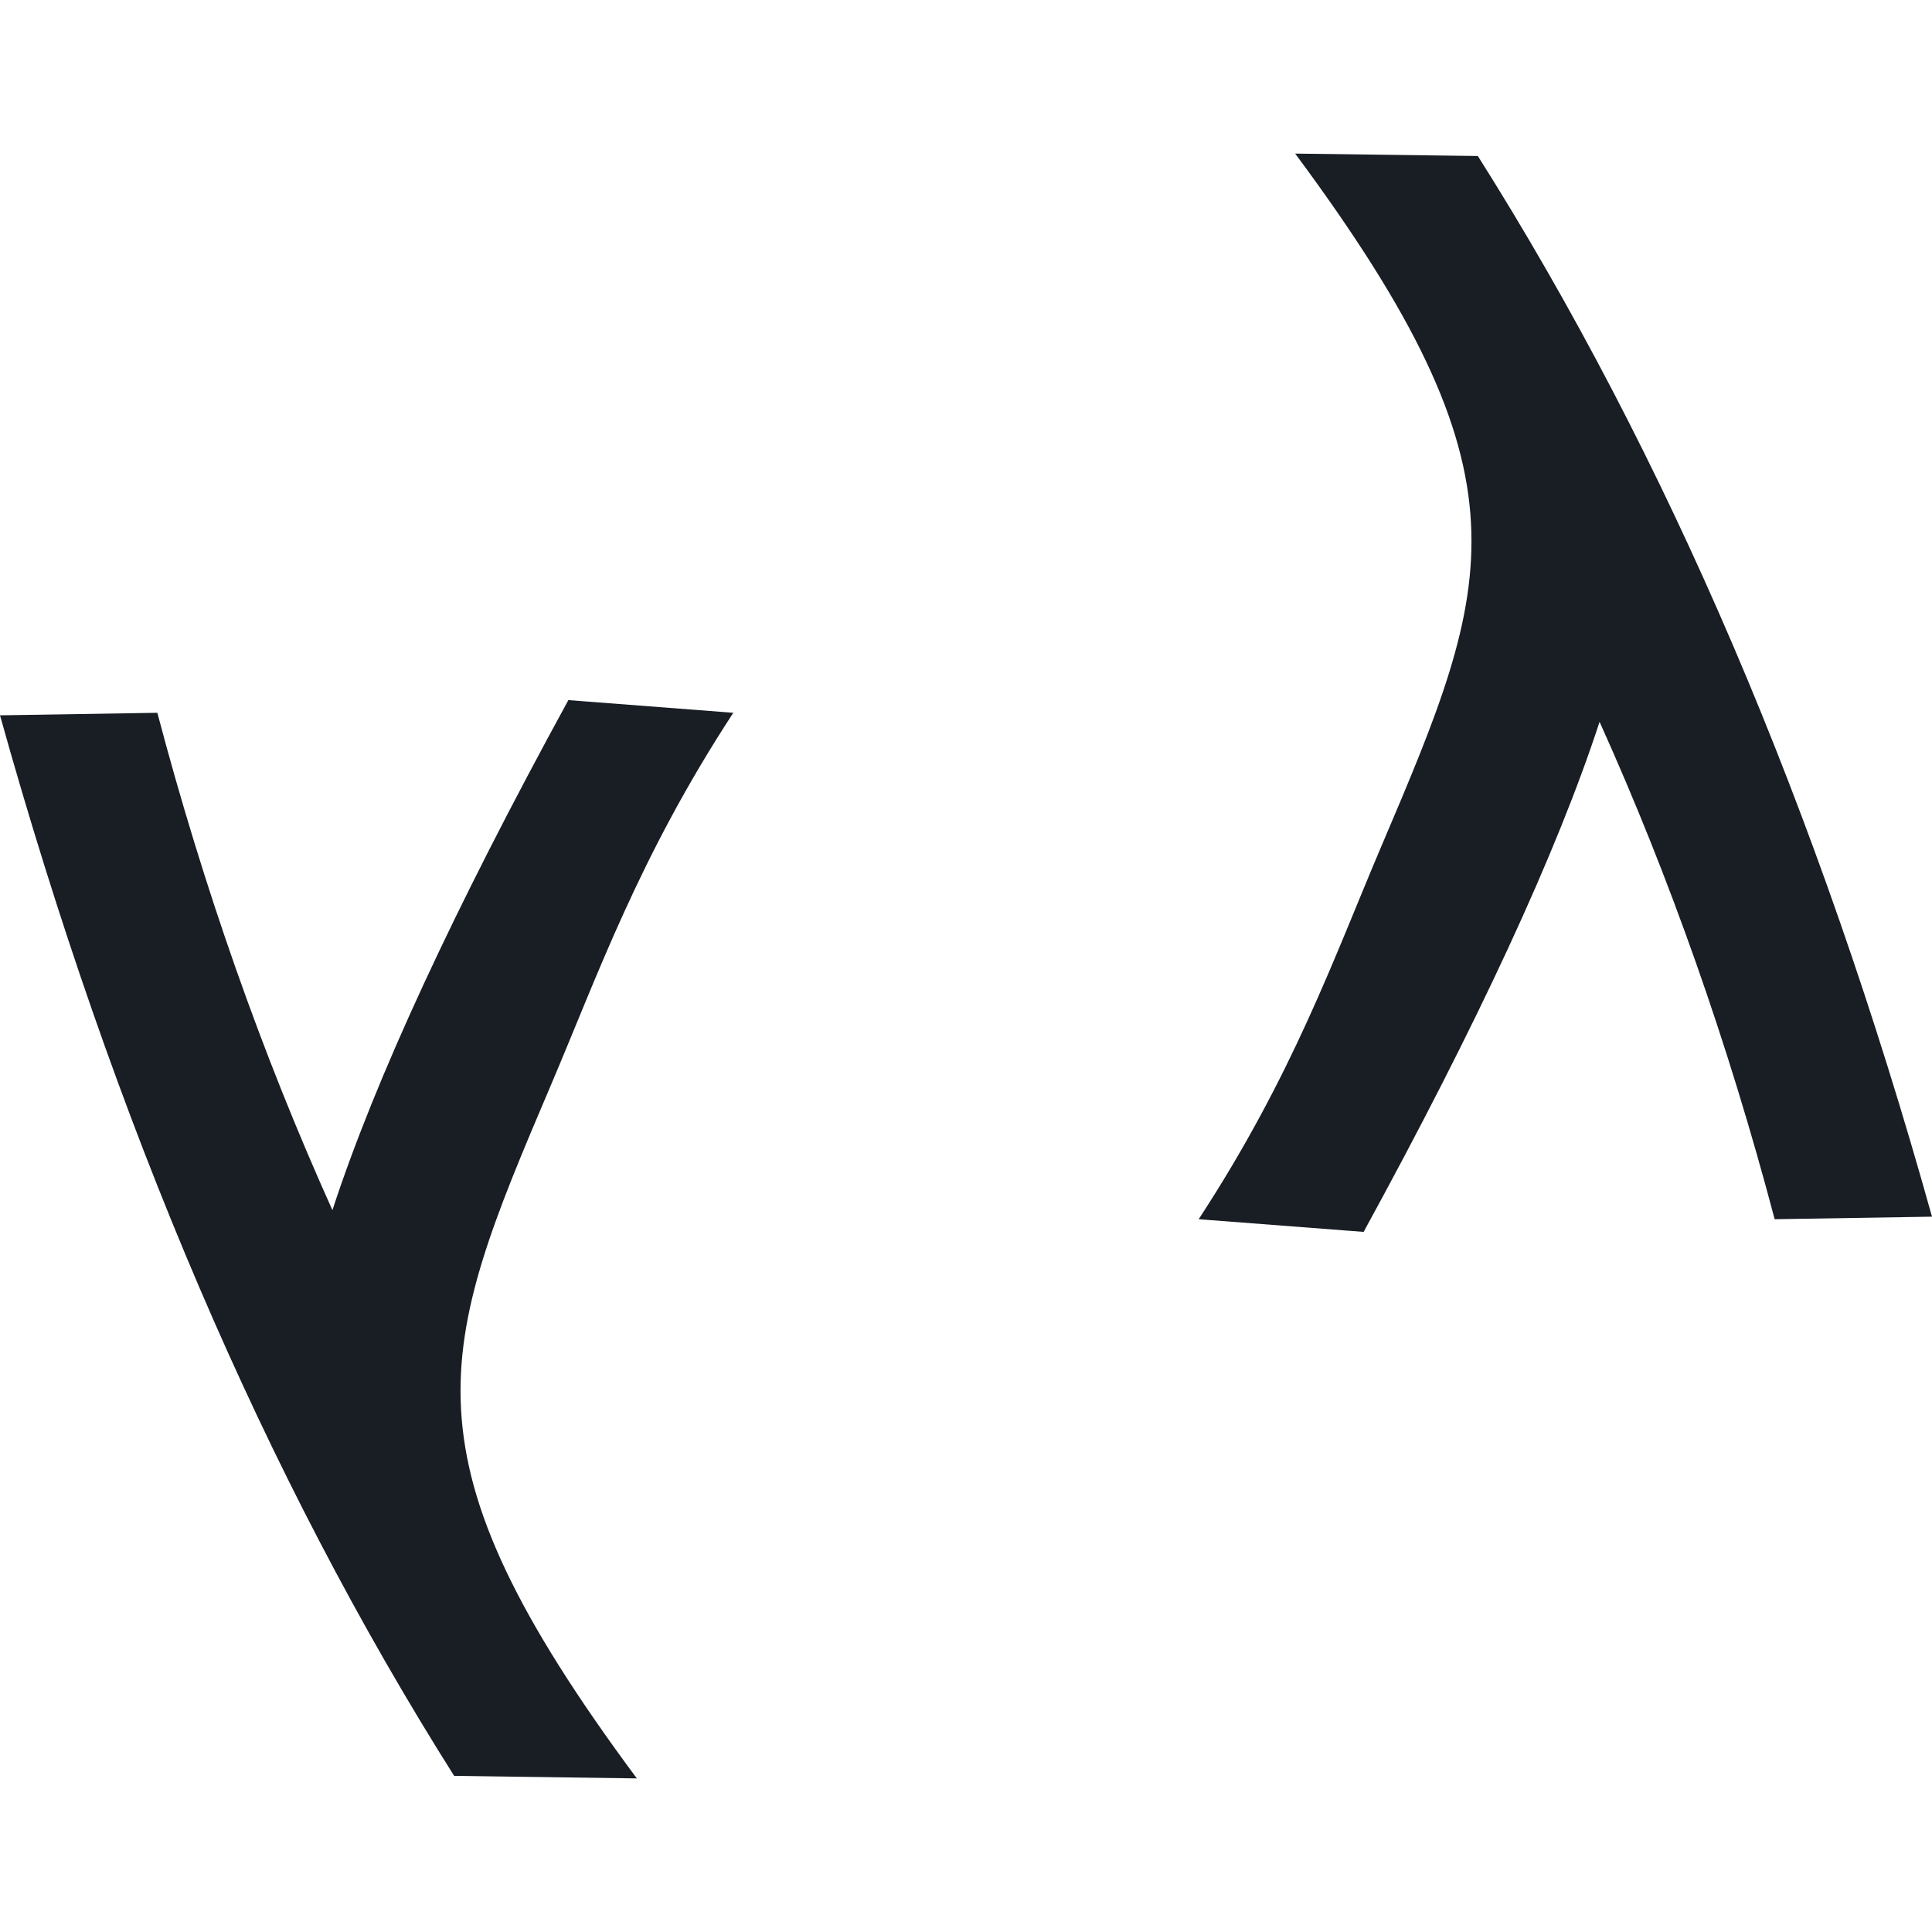 <svg xmlns="http://www.w3.org/2000/svg" style="isolation:isolate" width="16" height="16" viewBox="0 0 16 16">
 <path fill="#181e24" fill-rule="evenodd" d="M 0 5.924 L 1.303 5.903 C 1.688 7.36 2.172 8.734 2.753 10.022 C 3.107 8.938 3.759 7.531 4.707 5.798 L 6.073 5.903 C 5.291 7.099 4.95 8.076 4.56 8.992 C 3.626 11.185 3.278 12.039 5.274 14.728 L 3.761 14.707 C 2.196 12.23 0.943 9.303 0 5.924 Z M 16 10.076 L 14.697 10.097 C 14.312 8.64 13.828 7.266 13.247 5.978 C 12.893 7.061 12.241 8.469 11.293 10.202 L 9.927 10.097 C 10.709 8.901 11.05 7.924 11.44 7.008 C 12.374 4.814 12.722 3.961 10.726 1.272 L 12.239 1.292 C 13.804 3.77 15.057 6.697 16 10.076 Z"/>
</svg>
